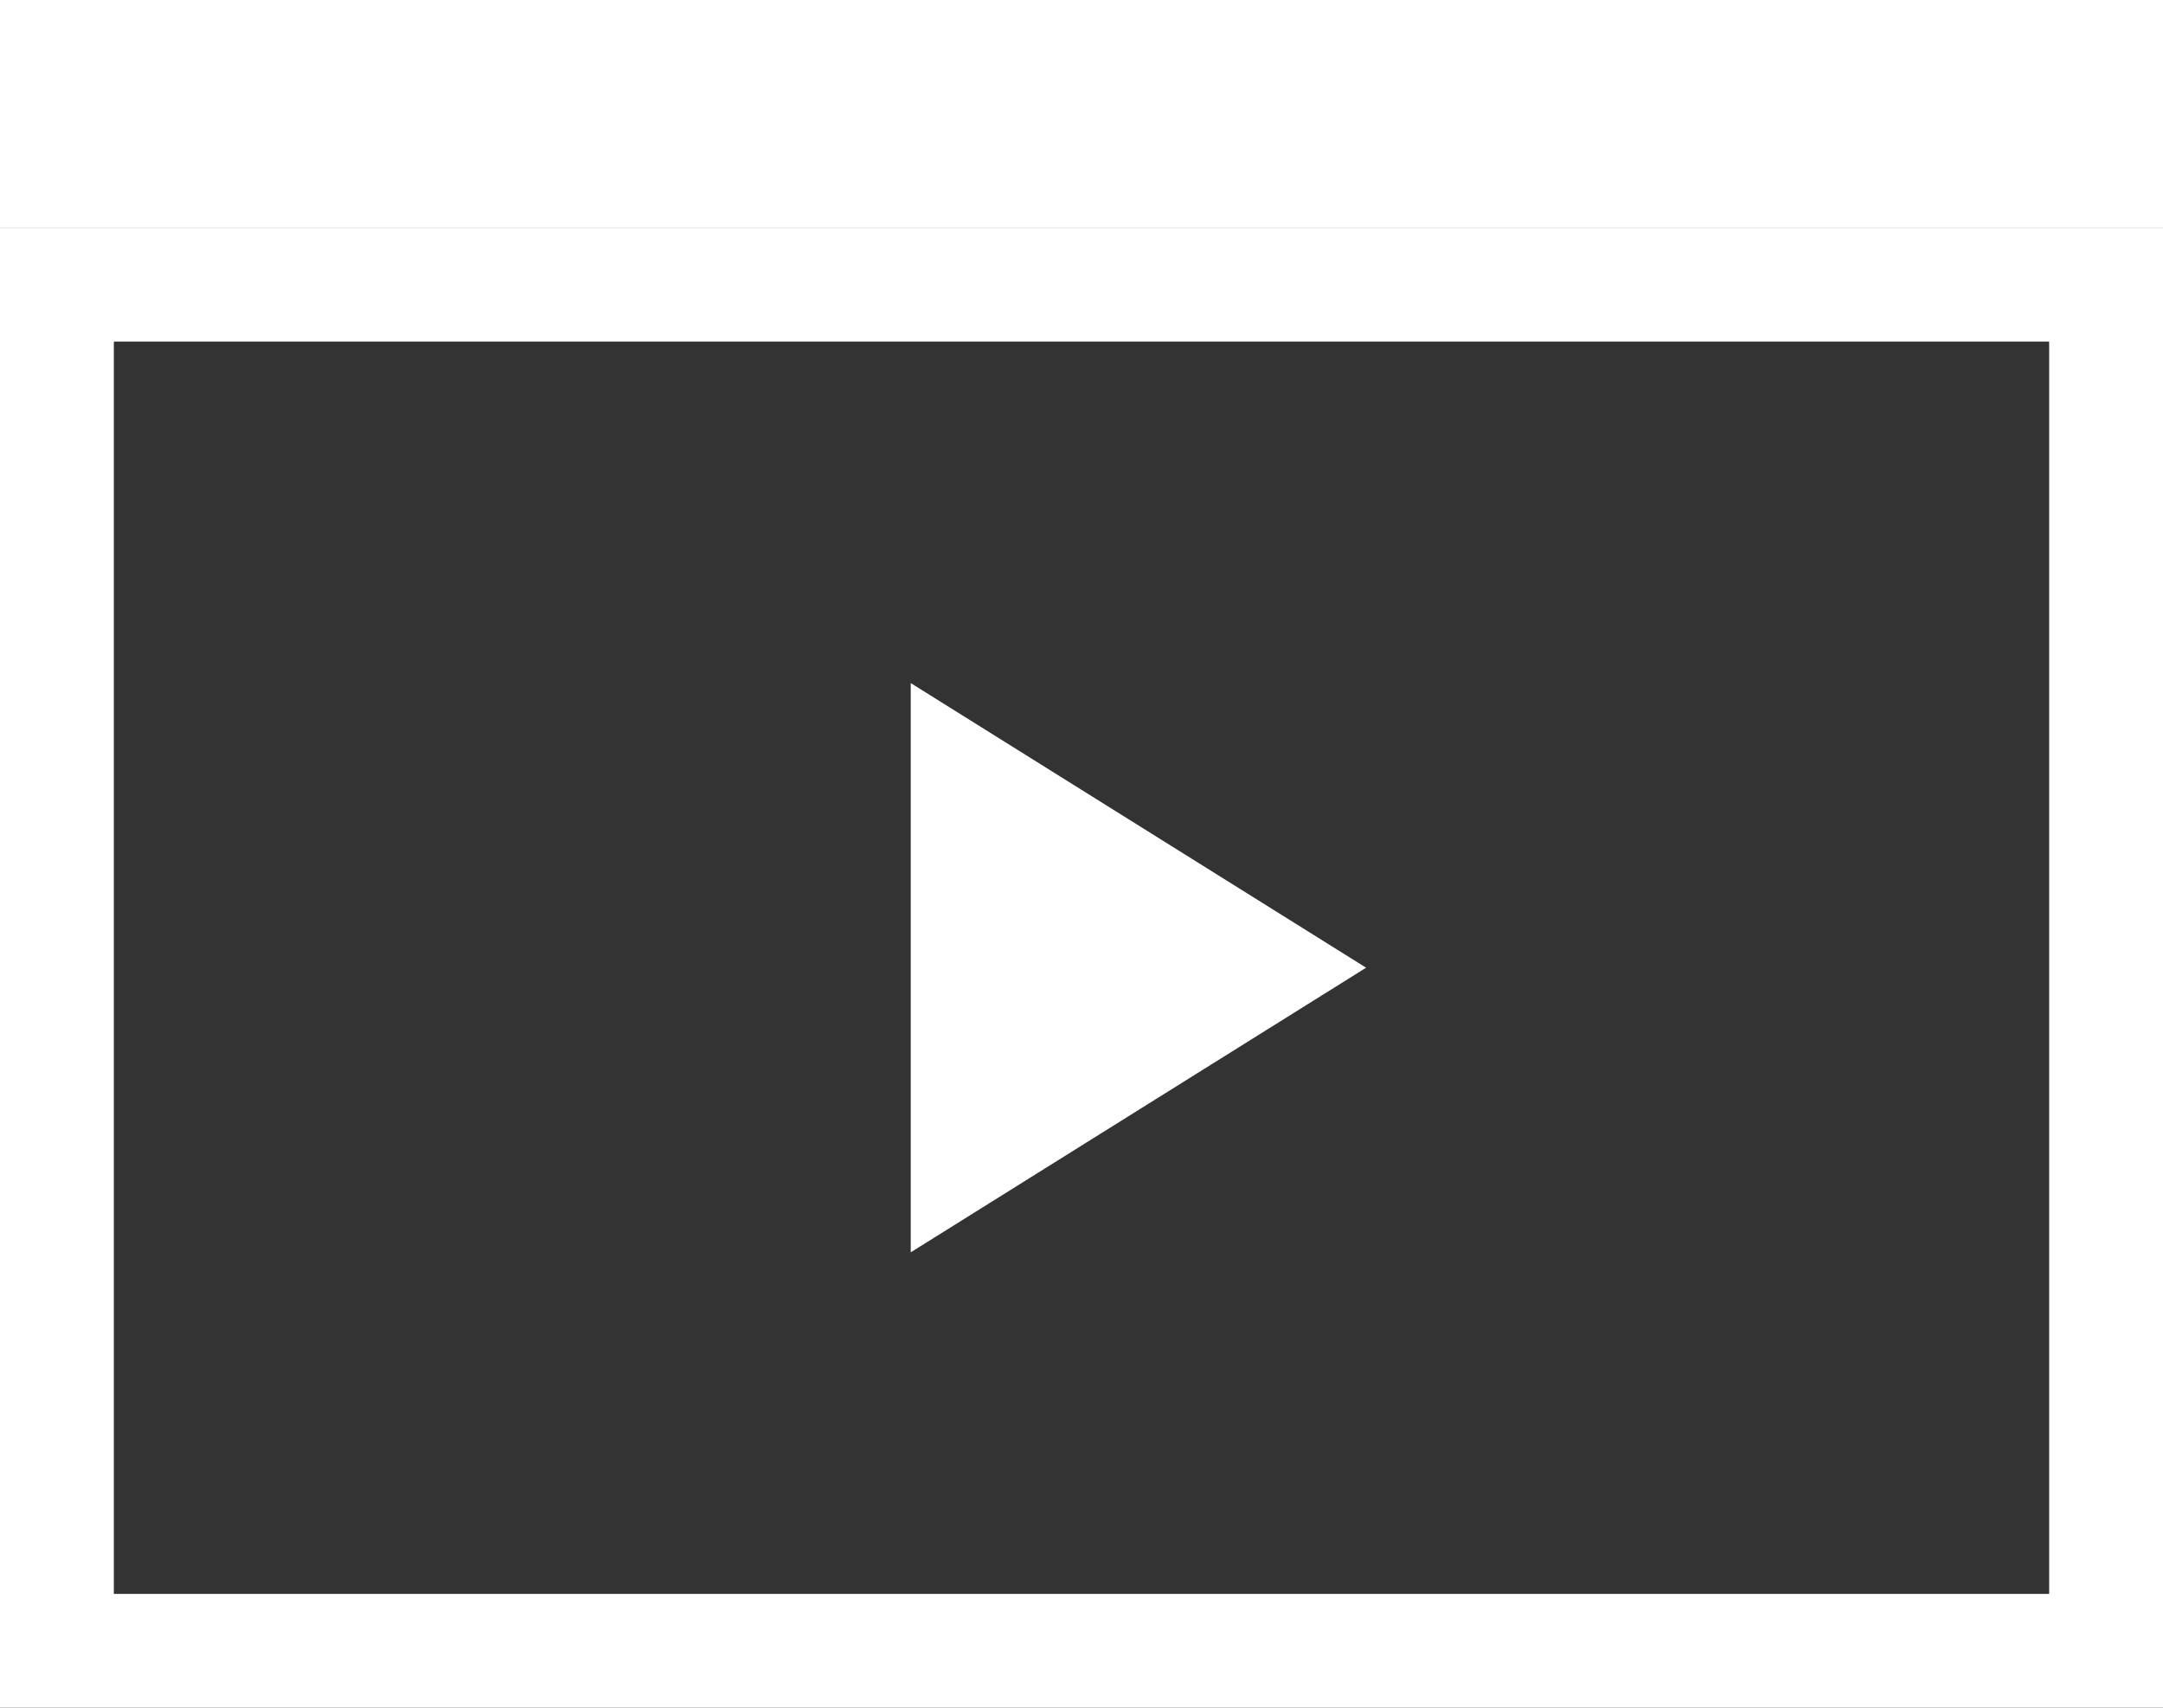<svg width="19" height="15" viewBox="0 0 19 15" fill="none" xmlns="http://www.w3.org/2000/svg">
<rect x="0" y="0" width="19" height="15" fill="#333333" stroke="none"/>
<path d="M8 11V6L12 8.5L8 11Z" fill="white"/>
<rect x="0.5" y="2.5" width="18" height="12" stroke="white"/>
<rect x="0.5" y="0.5" width="18" height="1" stroke="white"/>
</svg>
